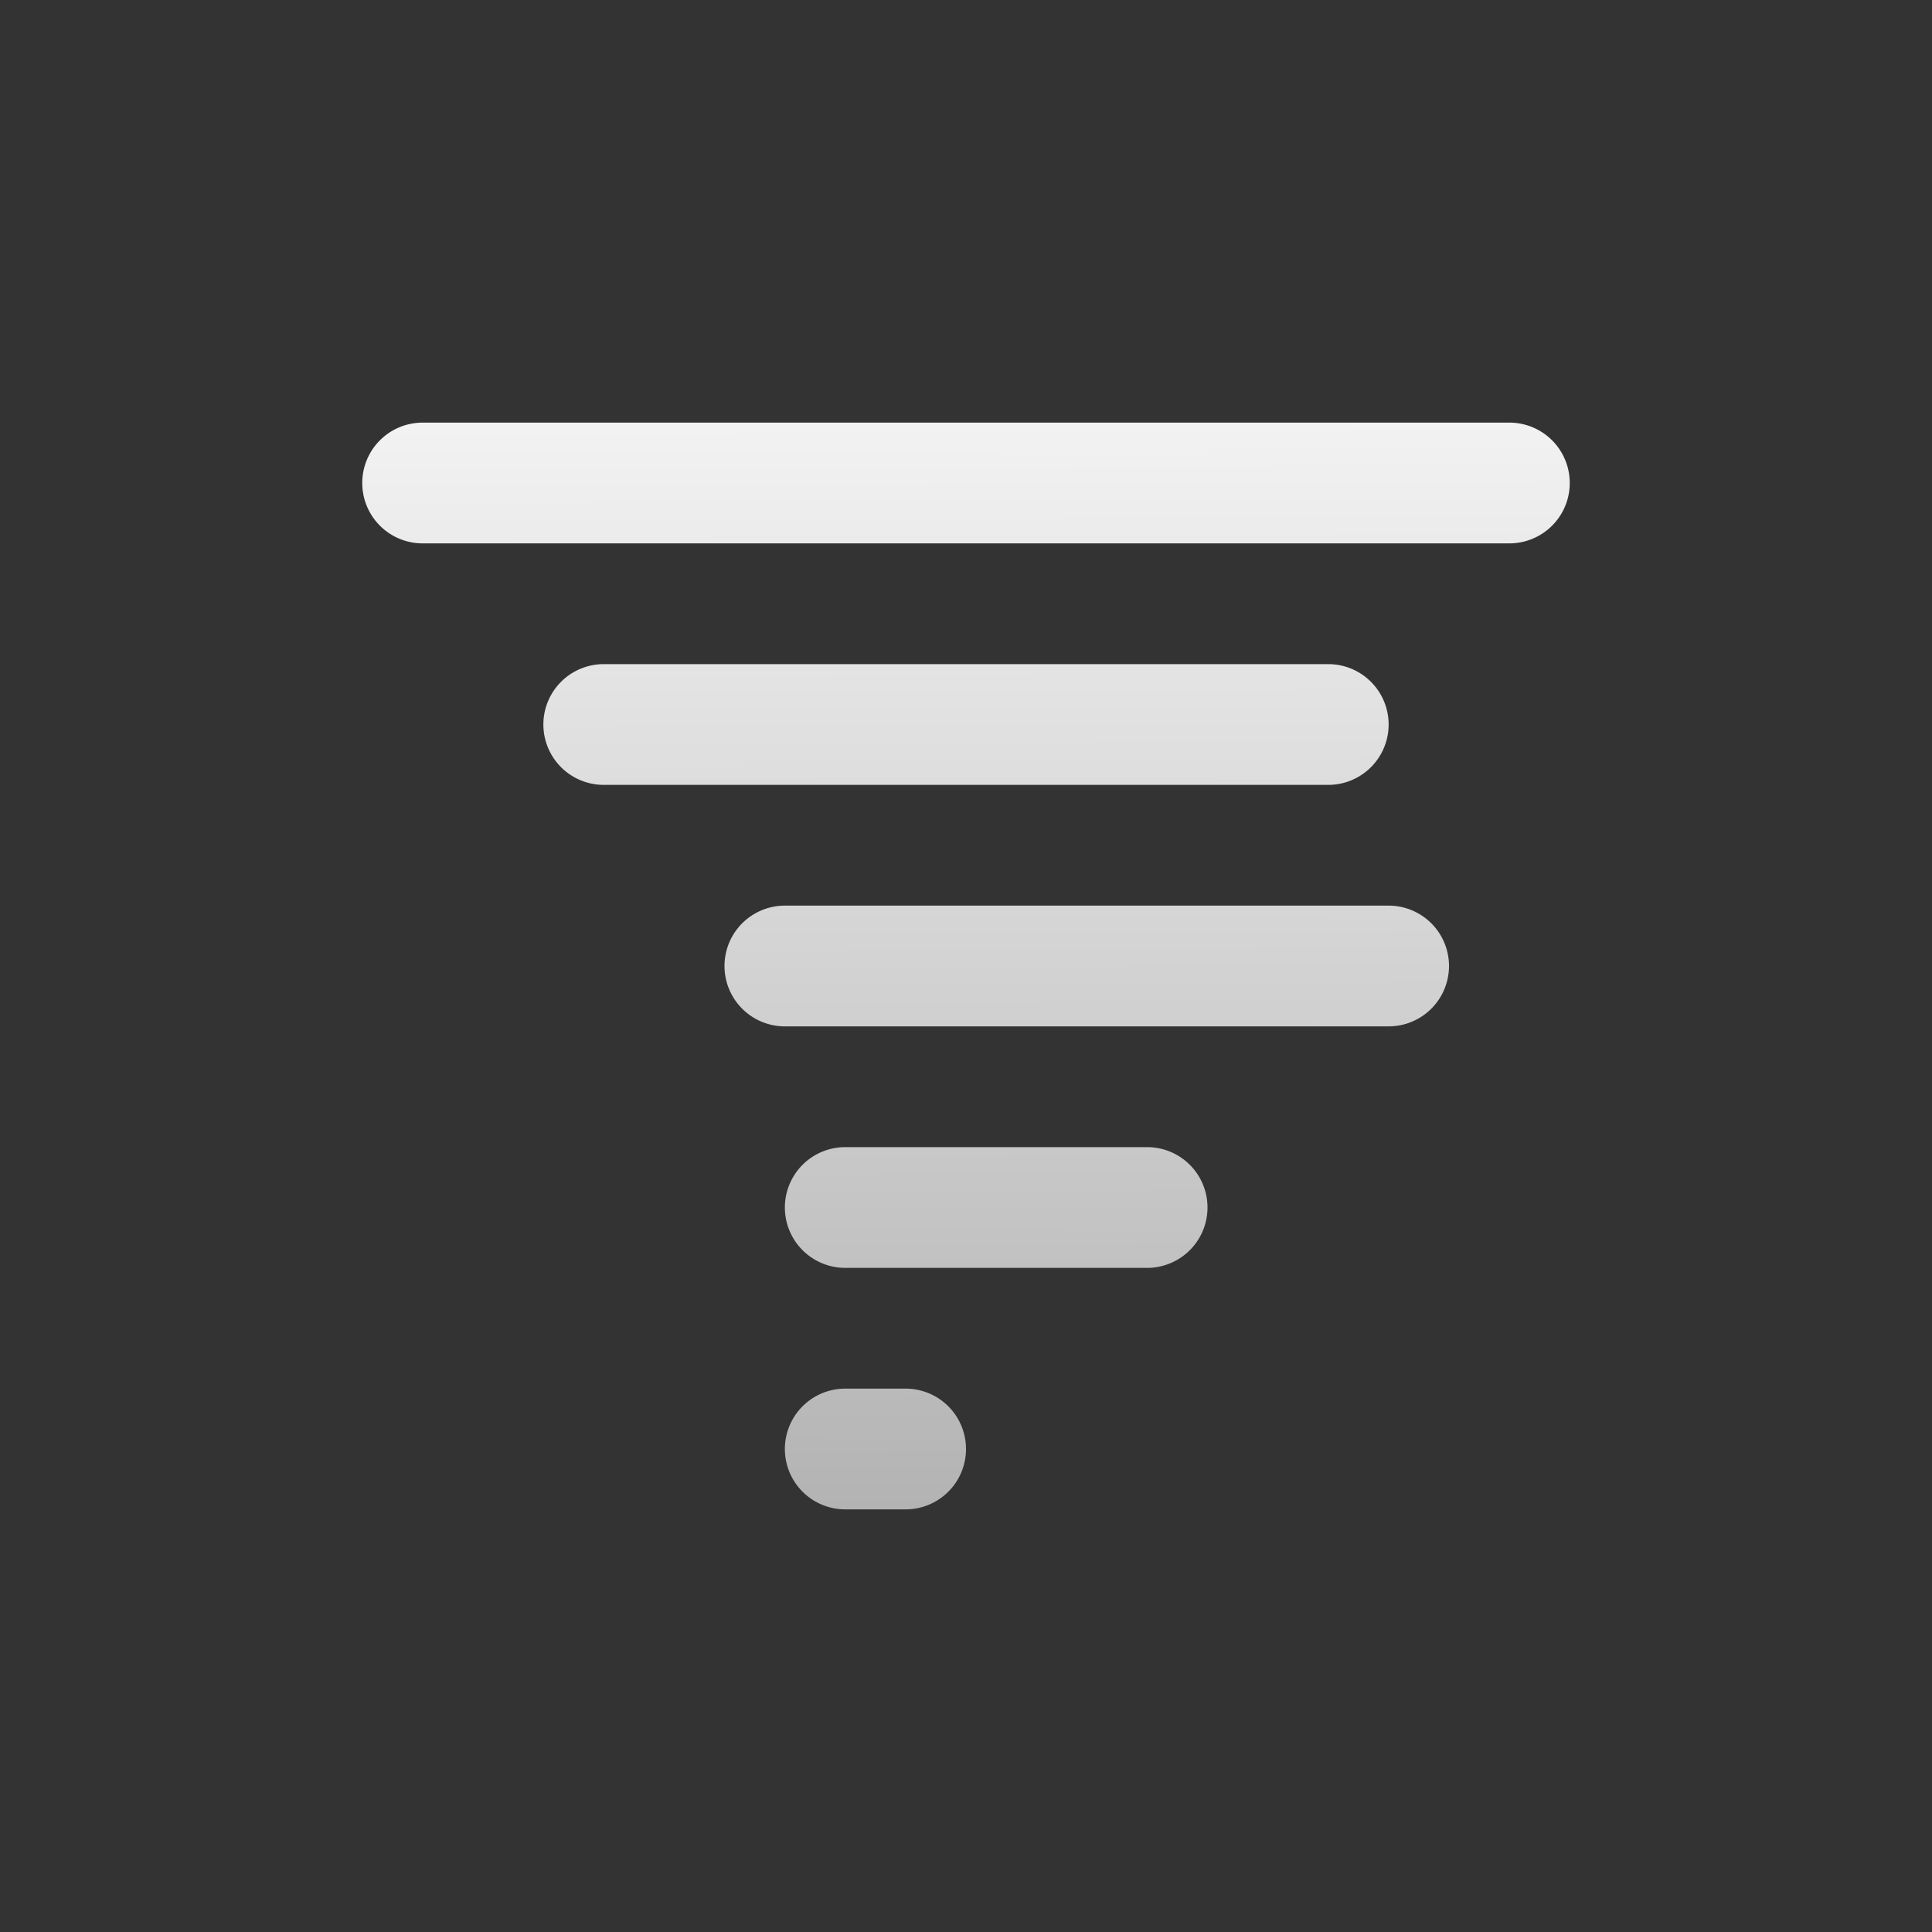 <?xml version="1.0" encoding="UTF-8" standalone="no"?>
<svg
   width="32"
   height="32"
   version="1.1"
   id="svg11"
   sodipodi:docname="weather-storm-tornado.svg"
   inkscape:version="1.4 (unknown)"
   xmlns:inkscape="http://www.inkscape.org/namespaces/inkscape"
   xmlns:sodipodi="http://sodipodi.sourceforge.net/DTD/sodipodi-0.dtd"
   xmlns:xlink="http://www.w3.org/1999/xlink"
   xmlns="http://www.w3.org/2000/svg"
   xmlns:svg="http://www.w3.org/2000/svg">
  <rect width="100%" height="100%" fill="#333333" stroke="none"/>
  <style
     id="current-color-scheme"
     type="text/css">
   .ColorScheme-Text { color:#dedede; }
</style>
  <sodipodi:namedview
     id="namedview13"
     pagecolor="#ffffff"
     bordercolor="#666666"
     borderopacity="1.0"
     inkscape:showpageshadow="2"
     inkscape:pageopacity="0.0"
     inkscape:pagecheckerboard="0"
     inkscape:deskcolor="#d1d1d1"
     showgrid="false"
     inkscape:zoom="7.375"
     inkscape:cx="16.067797"
     inkscape:cy="16.067797"
     inkscape:window-width="1920"
     inkscape:window-height="996"
     inkscape:window-x="0"
     inkscape:window-y="0"
     inkscape:window-maximized="1"
     inkscape:current-layer="svg11" />
  <defs
     id="defs7">
    <linearGradient
       id="linearGradient1"
       inkscape:collect="always">
      <stop
         style="stop-color:#b3b3b3;stop-opacity:1"
         offset="0"
         id="stop1" />
      <stop
         style="stop-color:#f2f2f2;stop-opacity:1"
         offset="1"
         id="stop3" />
    </linearGradient>
    <linearGradient
       id="linearGradient5478"
       x1="6"
       x2="26"
       y1="16"
       y2="16"
       gradientUnits="userSpaceOnUse">
      <stop
         stop-color="#f9f9f9"
         offset="0"
         id="stop2" />
      <stop
         stop-color="#b3b3b3"
         offset="1"
         id="stop4" />
    </linearGradient>
    <linearGradient
       inkscape:collect="always"
       xlink:href="#linearGradient1"
       id="linearGradient3"
       x1="20.237"
       y1="25"
       x2="20.169"
       y2="7"
       gradientUnits="userSpaceOnUse" />
  </defs>
  <path
     d="m7 7a1 1 0 1 0 0 2h18a1 1 0 1 0 0-2zm3 4a1 1 0 1 0 0 2h12a1 1 0 1 0 0-2zm3 4a1 1 0 1 0 0 2h10a1 1 0 1 0 0-2zm1 4a1 1 0 1 0 0 2h5a1 1 0 1 0 0-2zm0 4a1 1 0 1 0 0 2h1a1 1 0 1 0 0-2z"
     id="path9"
     style="fill-opacity:1;fill:url(#linearGradient3)"
     class="ColorScheme-Text" />
</svg>

